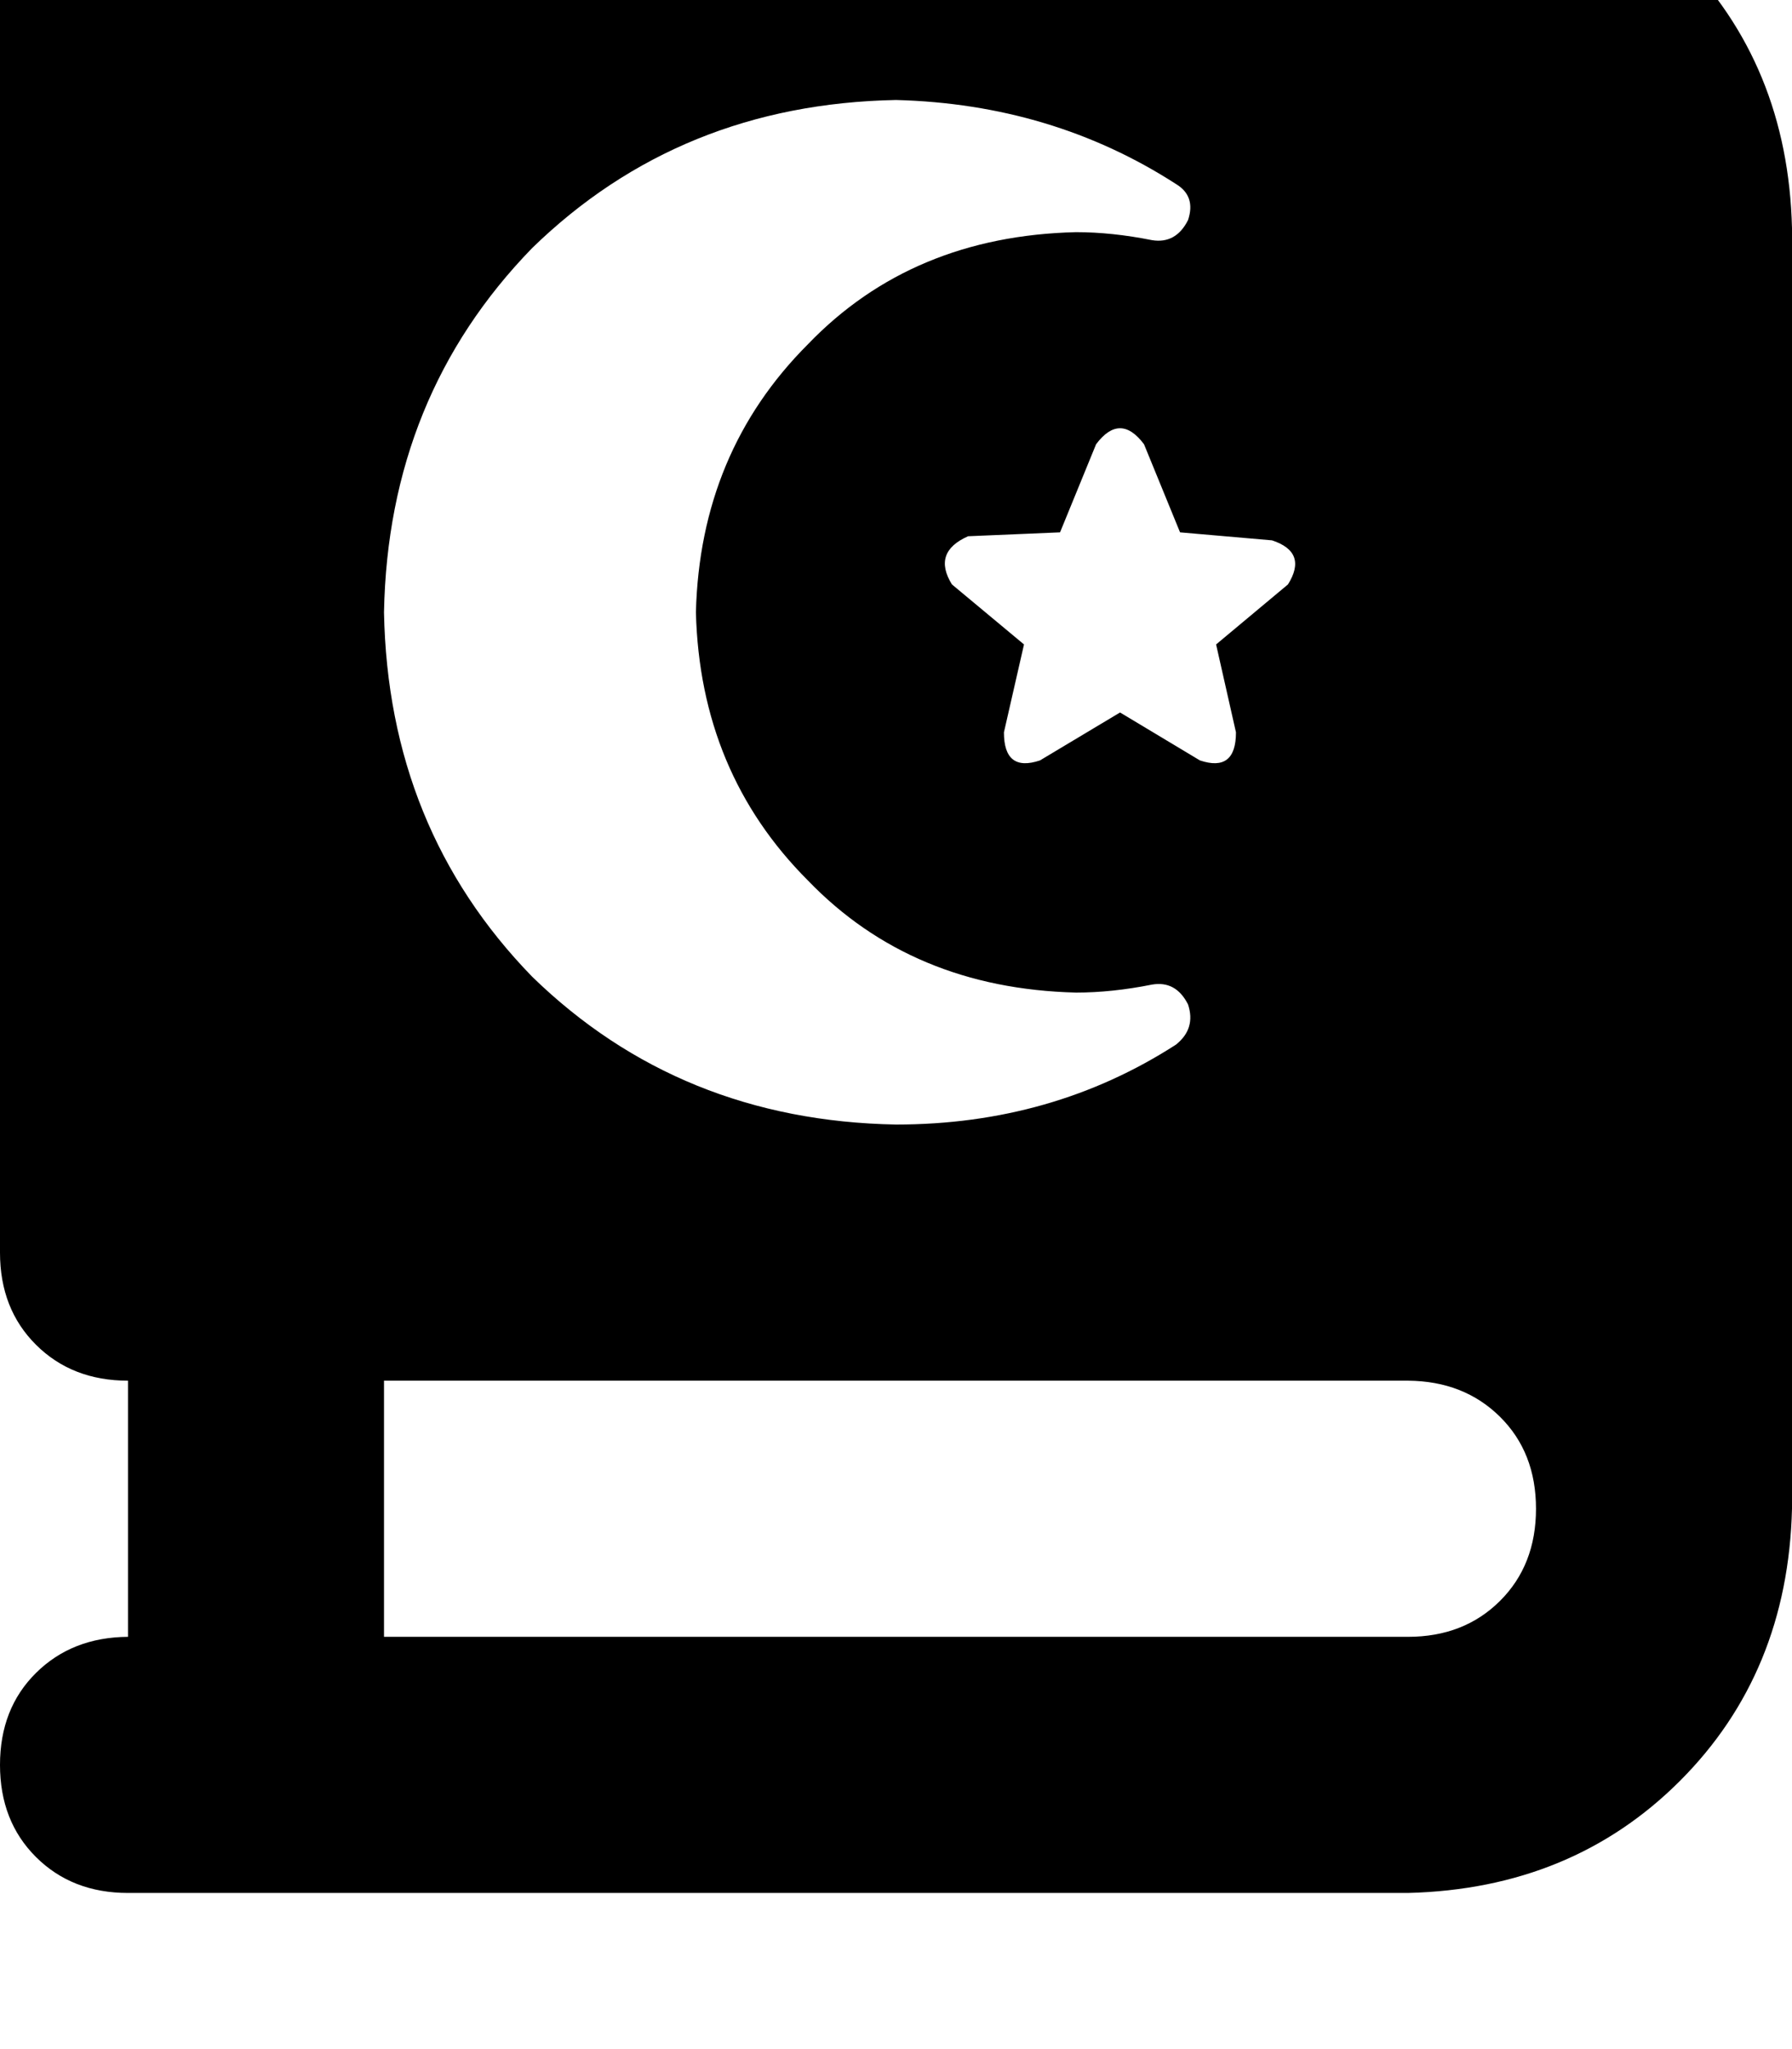 <svg height="1000" width="875" xmlns="http://www.w3.org/2000/svg"><path d="M687.5 -76.2q80.1 2 132.8 54.7Q873 31.3 875 111.3v625q-2 80.1 -54.7 132.8t-132.8 54.7h-625q-27.3 0 -44.9 -17.5T0 861.3t17.6 -44.9 44.9 -17.6v-125q-27.3 0 -44.9 -17.5T0 611.3v-625Q0 -41 17.6 -58.6t44.9 -17.6h625zm0 750h-500 500 -500v125h500q27.3 0 44.9 -17.5t17.6 -45 -17.6 -44.9 -44.9 -17.6zm-152.3 -457l-17.6 43 17.6 -43 -17.6 43 -44.9 1.9q-17.6 7.8 -7.9 23.5l35.2 29.3 -9.8 42.9q0 19.6 17.6 13.7l39.1 -23.4 39 23.4q17.6 5.9 17.6 -13.7l-9.7 -42.9 35.1 -29.3q9.8 -15.7 -7.8 -21.5l-44.9 -3.9 -17.6 -43q-11.7 -15.6 -23.4 0zm-347.7 82q2 105.5 72.3 177.8 72.2 70.3 177.7 72.2 76.2 0 136.7 -39 9.8 -7.8 5.9 -19.6 -5.9 -11.7 -17.6 -9.7 -19.5 3.9 -37.1 3.9 -80.1 -2 -130.9 -54.7Q341.8 377 339.8 298.8q2 -78.1 54.7 -130.8 50.8 -52.8 130.9 -54.7 17.6 0 37.1 3.9 11.7 1.9 17.6 -9.8Q584 95.7 574.2 89.8q-60.5 -39 -136.7 -41 -105.5 2 -177.7 72.3 -70.3 72.3 -72.3 177.7z"/></svg>